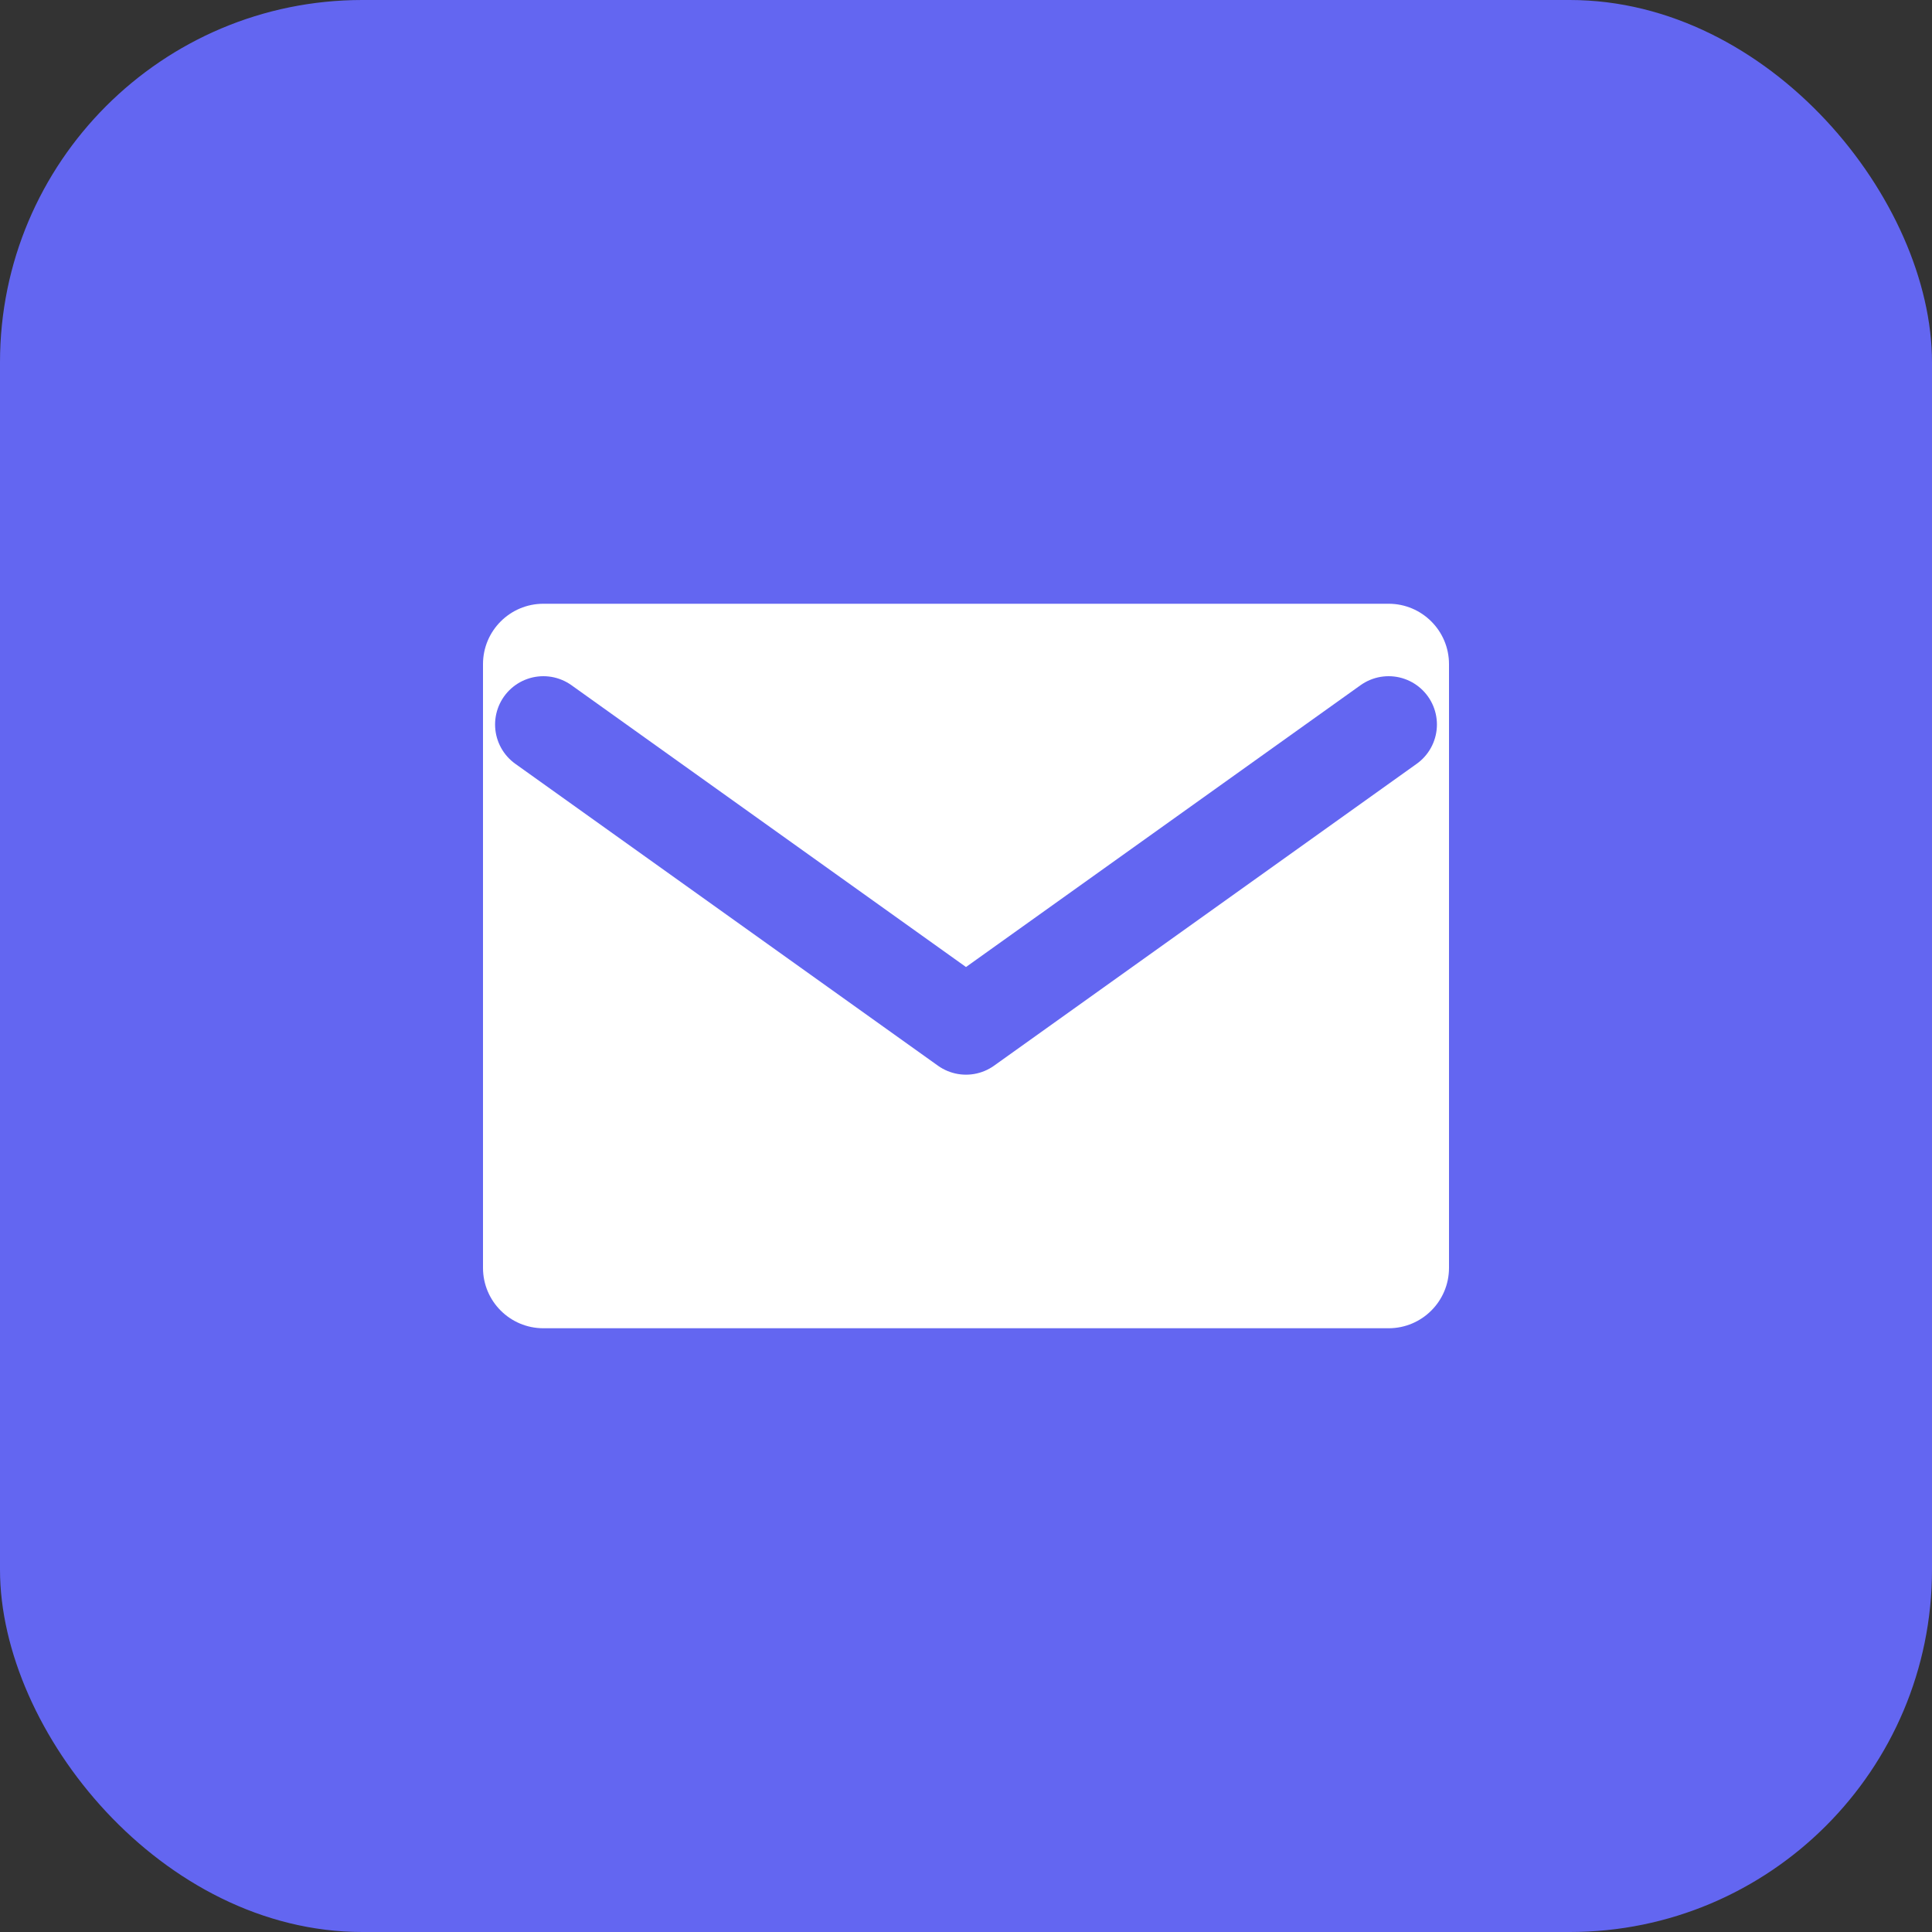 <svg width="16" height="16" viewBox="0 0 16 16" fill="none" xmlns="http://www.w3.org/2000/svg">
  <rect x="0" y="0" width="16" height="16" fill="#333333" stroke="none"/>
  <rect width="16" height="16" rx="3" fill="#6366f1"/>
  <path d="M4 5.5C4 5.224 4.224 5 4.5 5H11.5C11.776 5 12 5.224 12 5.5V10.5C12 10.776 11.776 11 11.5 11H4.5C4.224 11 4 10.776 4 10.5V5.5Z" fill="white"/>
  <path d="M4.5 6L8 8.5L11.5 6" stroke="#6366f1" stroke-width="0.8" stroke-linecap="round" stroke-linejoin="round"/>
</svg>